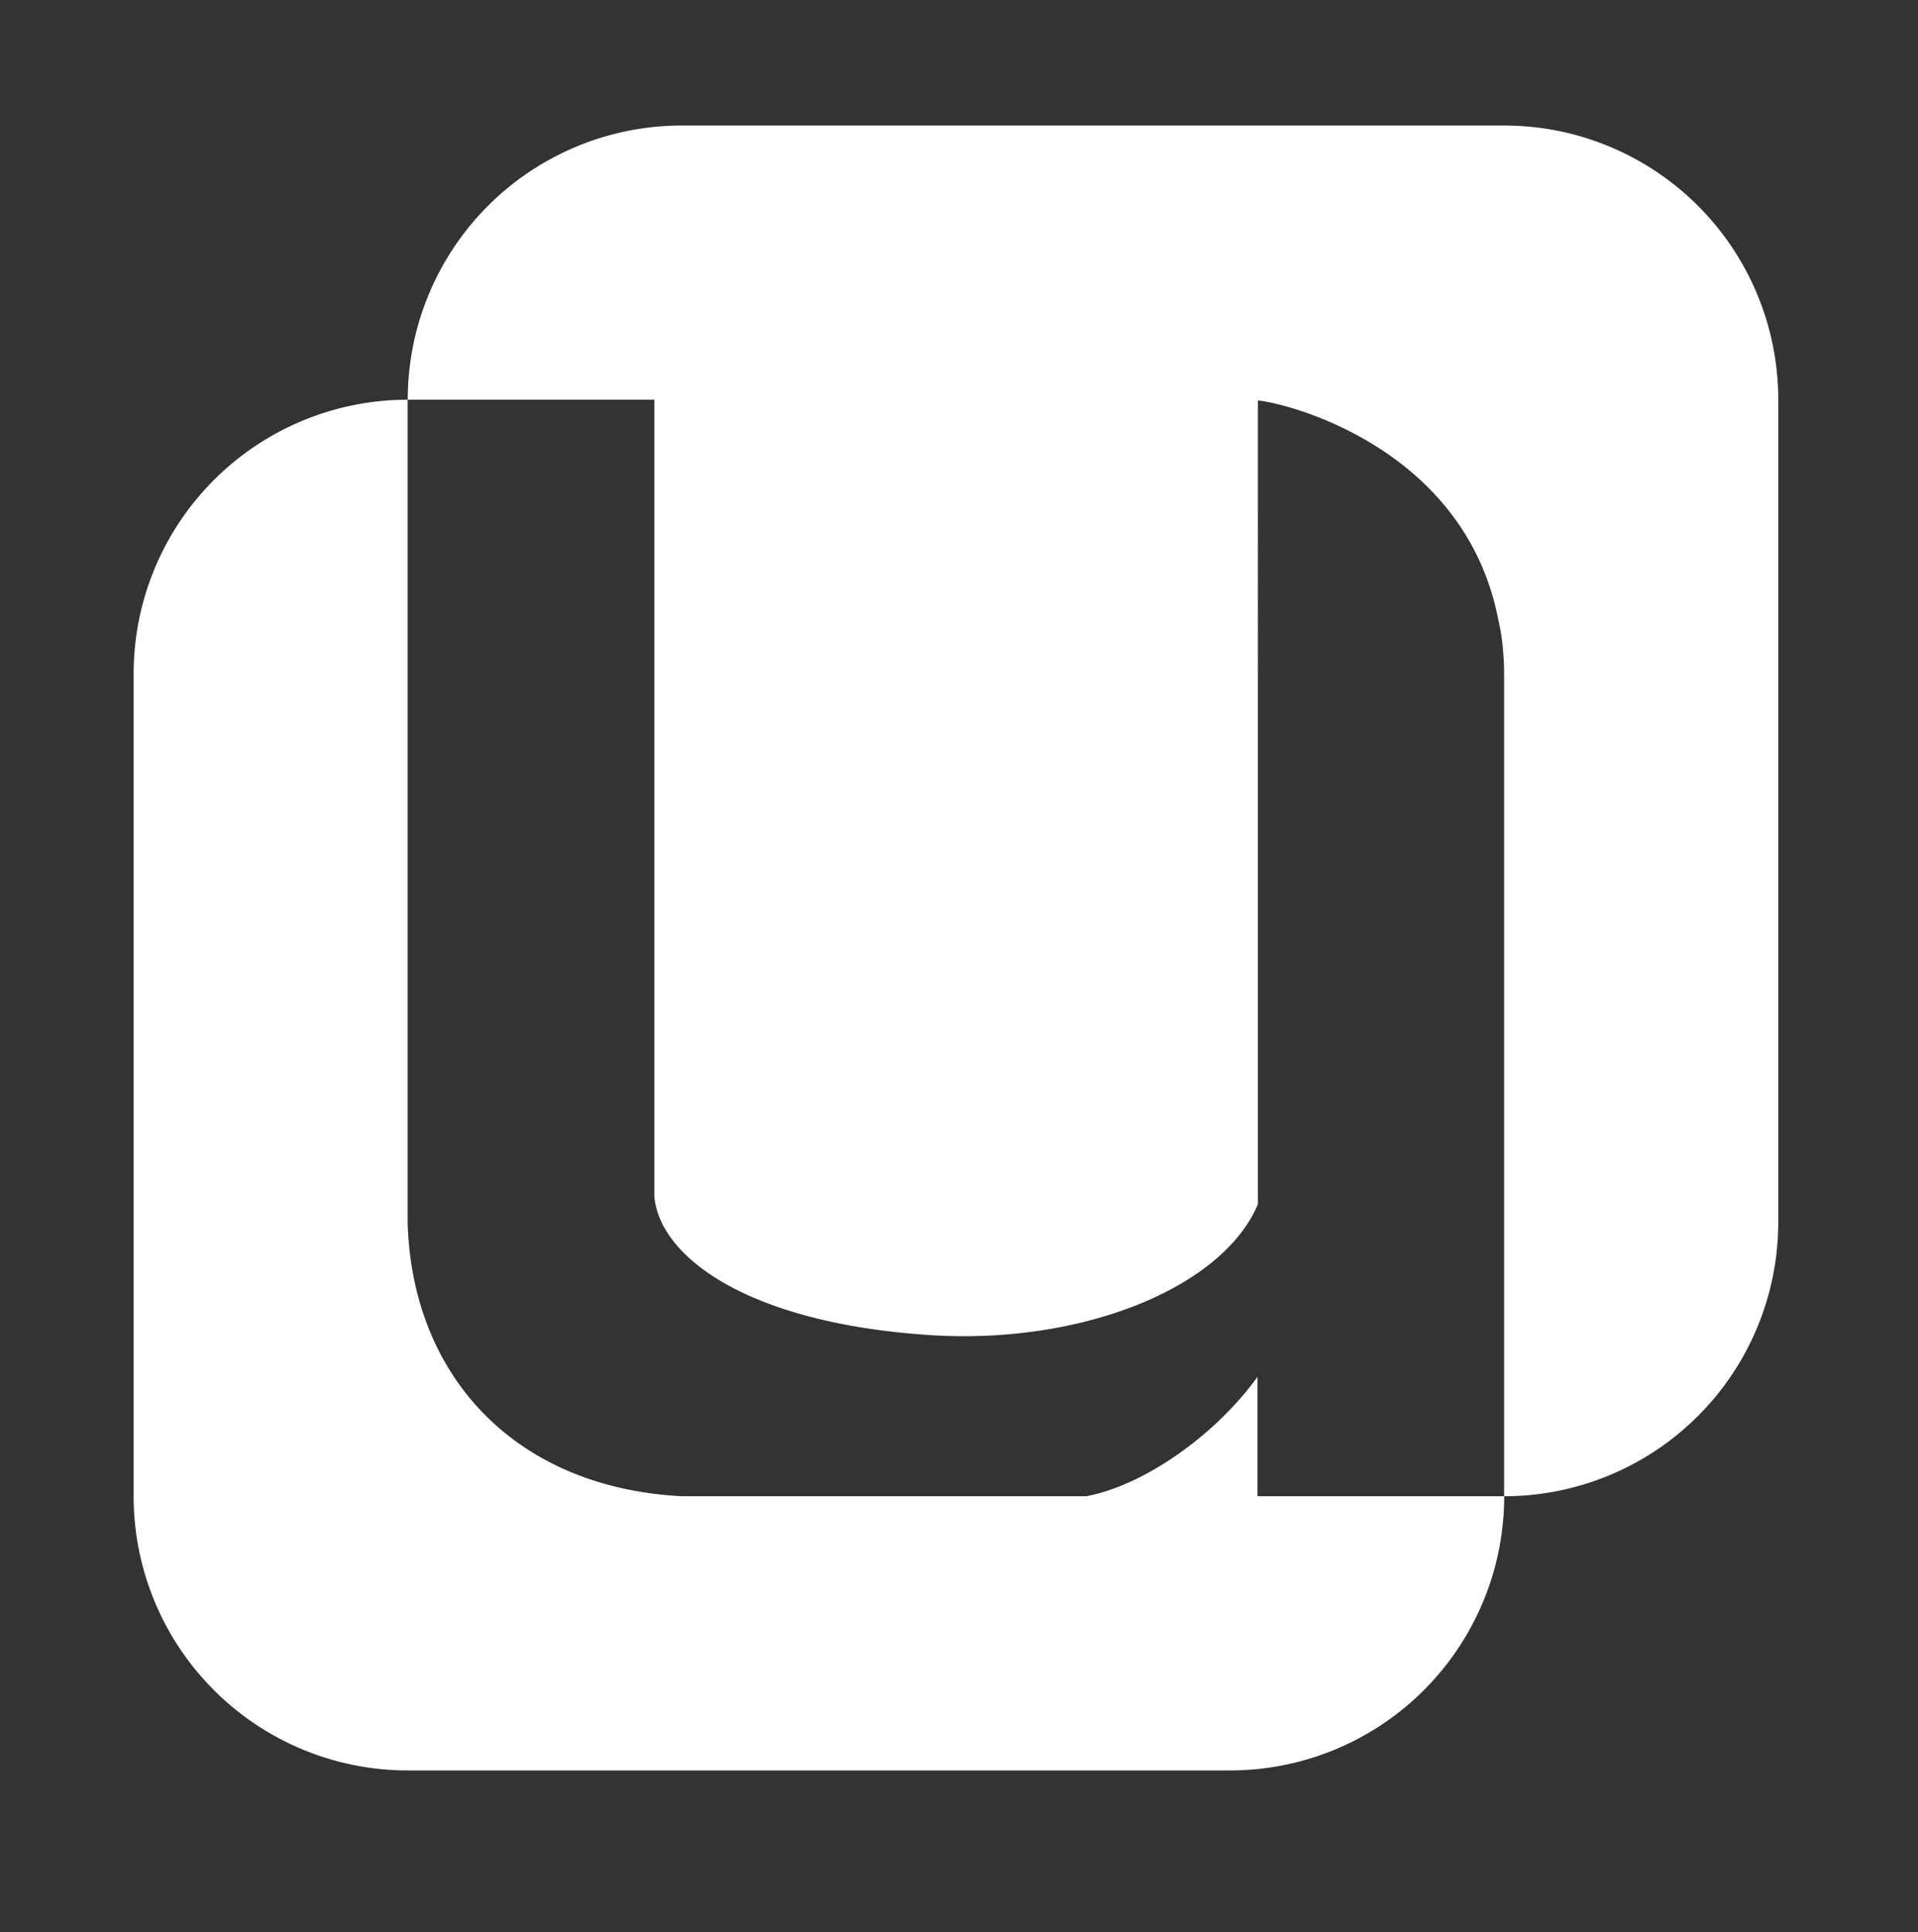<svg id="Ebene_1" data-name="Ebene 1" xmlns="http://www.w3.org/2000/svg" viewBox="0 0 129 129.93"><rect x="0" y="0" width="129" height="129.93" fill="#333333" stroke="none"/><defs><style>.cls-1{fill:#fff;}</style></defs><title>200721-U-UDJA</title><path class="cls-1" d="M101.165,8.441H45.861A18.435,18.435,0,0,0,27.424,26.881H44.008V80.444c.345,4.089,6.301,8.562,18.623,9.347,10.09.635,19.579-3.148,21.971-8.801V26.933c2.11.196,13.94,3.258,16.164,14.725a14.387,14.387,0,0,1,.322,2.016v.031c.046.515.074,1.043.074,1.614v55.306H84.578V92.589c-2.663,3.718-7.412,7.246-11.51,8.034H45.855c-11.167-.574-18.157-8.041-18.439-18.441V26.881a18.434,18.434,0,0,0-18.428,18.437v55.306a18.439,18.439,0,0,0,18.434,18.44H82.731a18.439,18.439,0,0,0,18.437-18.44,18.434,18.434,0,0,0,18.434-18.437V26.881A18.437,18.437,0,0,0,101.165,8.441Z"/></svg>